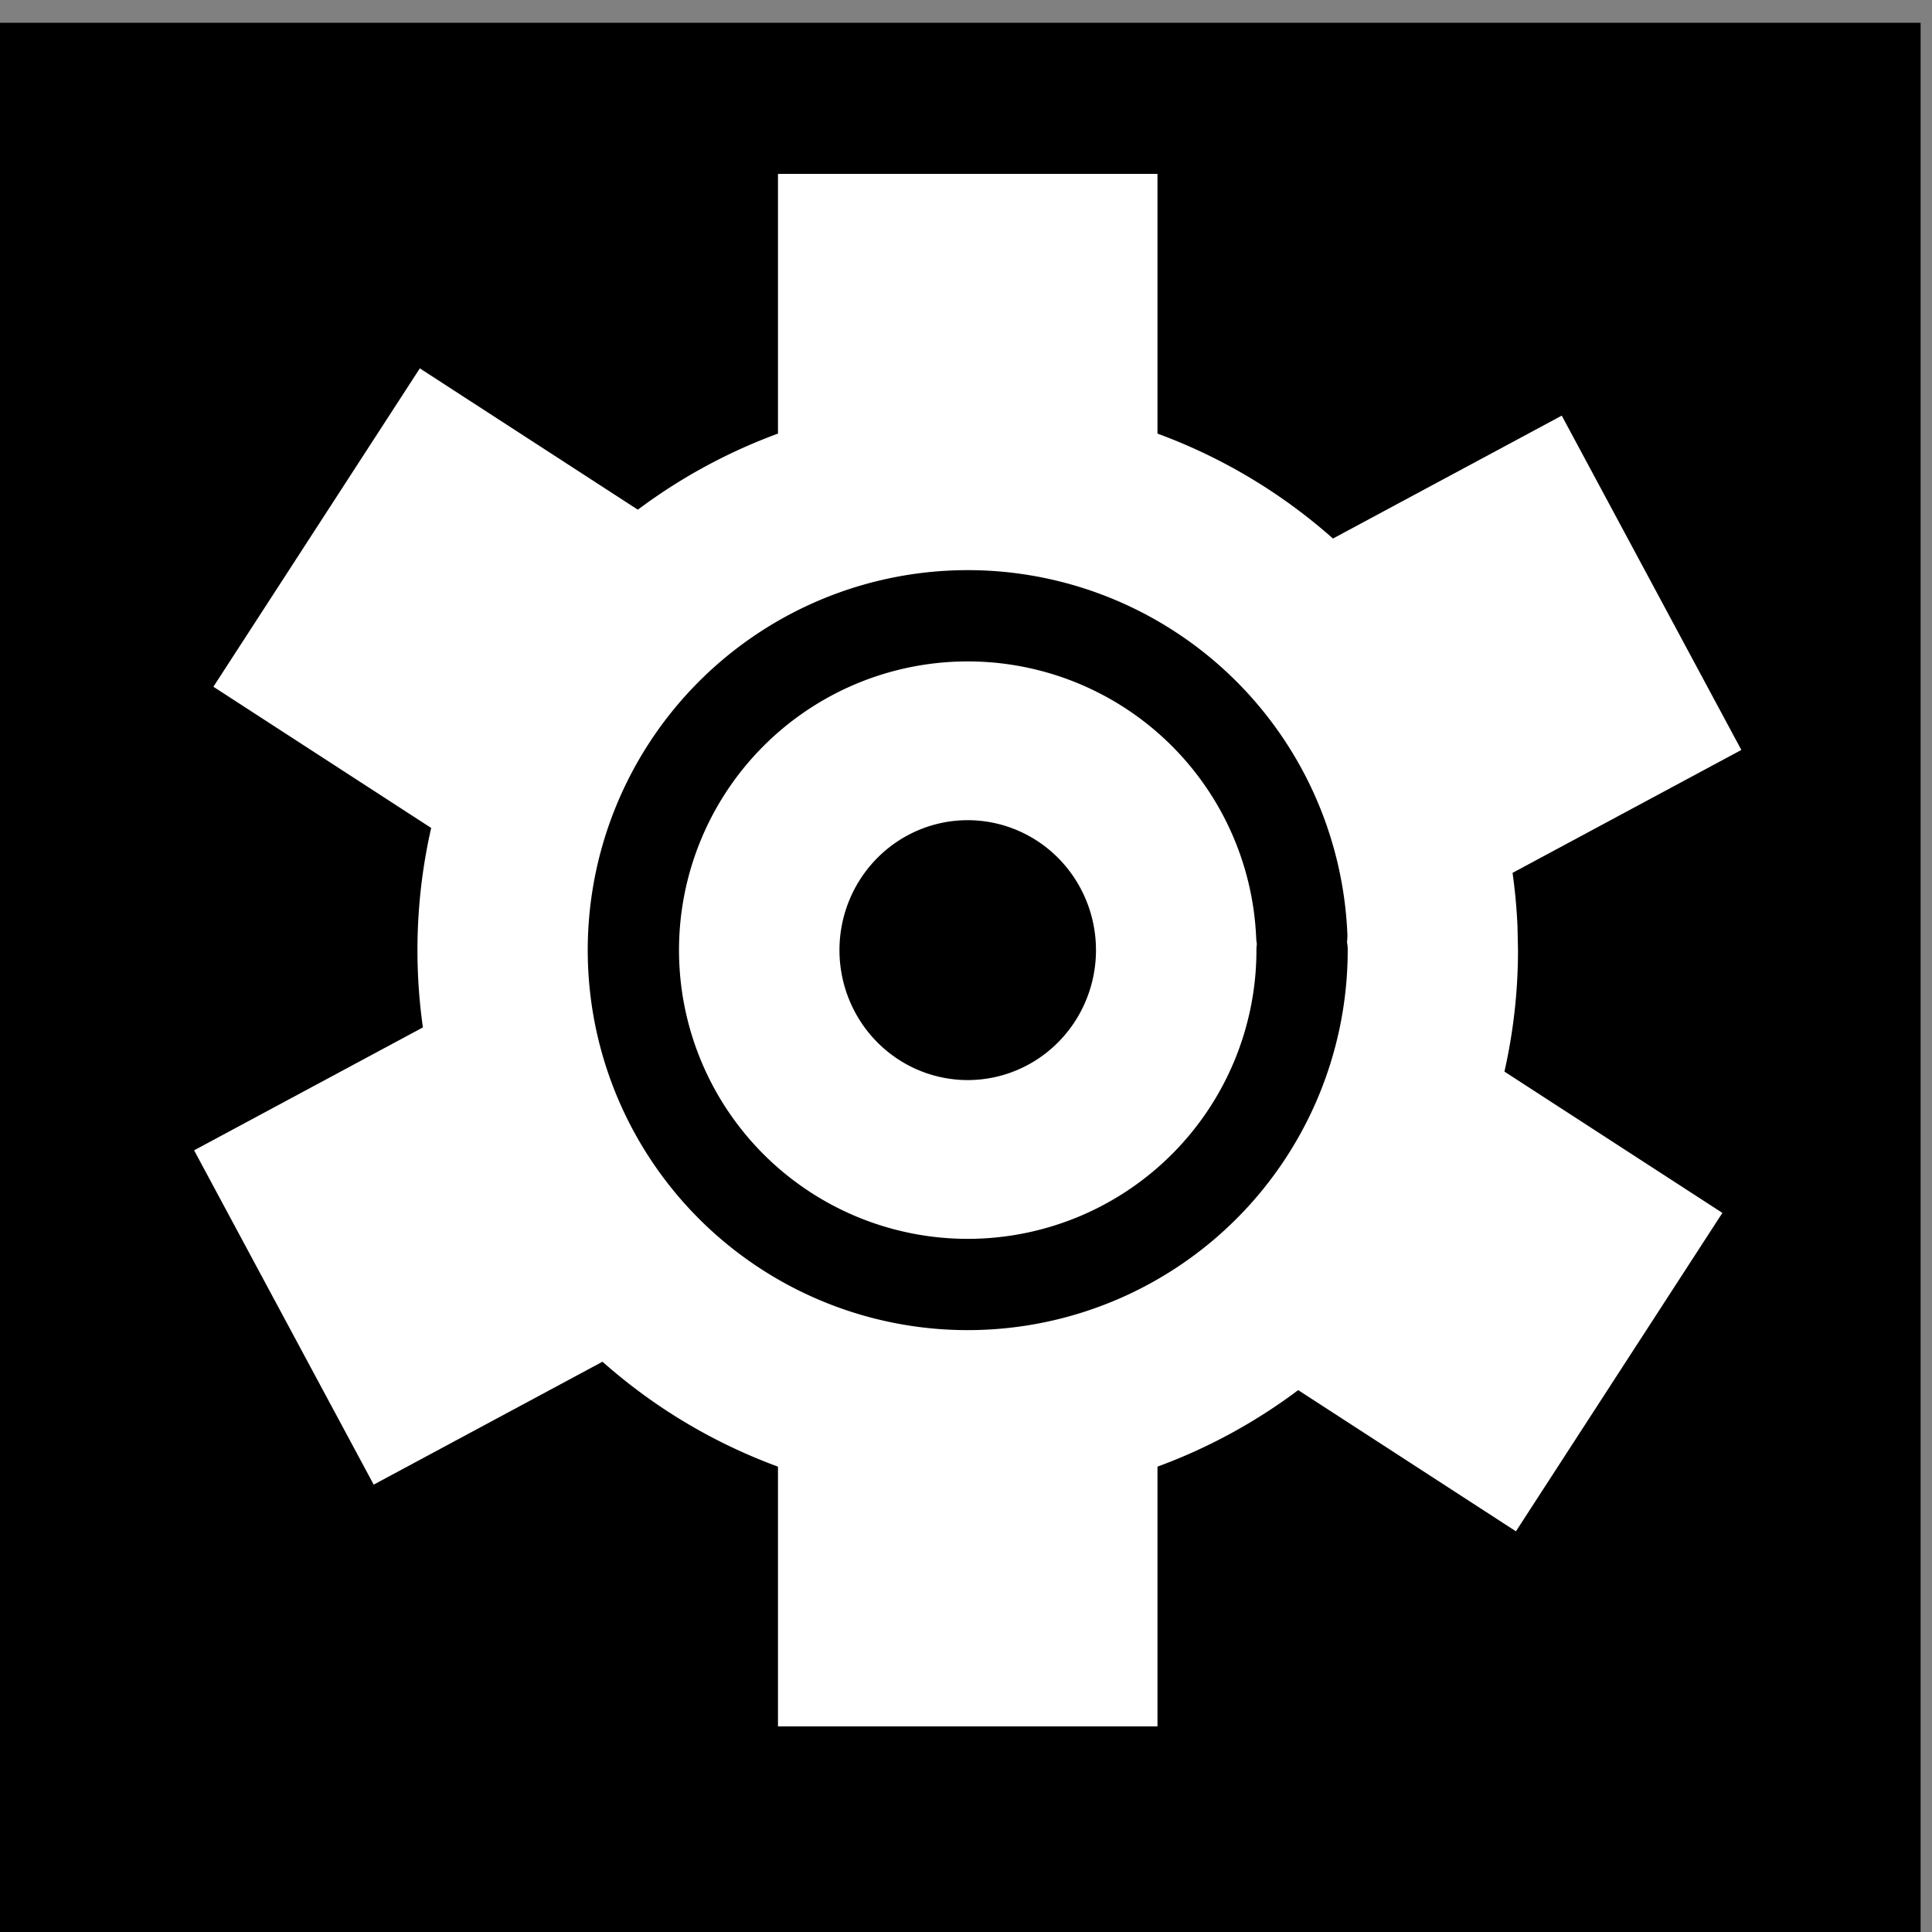 <?xml version="1.0" encoding="UTF-8" standalone="no"?>
<svg
   xmlns:dc="http://purl.org/dc/elements/1.1/"
   xmlns:cc="http://creativecommons.org/ns#"
   xmlns:rdf="http://www.w3.org/1999/02/22-rdf-syntax-ns#"
   xmlns:svg="http://www.w3.org/2000/svg"
   xmlns="http://www.w3.org/2000/svg"
   xmlns:sodipodi="http://sodipodi.sourceforge.net/DTD/sodipodi-0.dtd"
   xmlns:inkscape="http://www.inkscape.org/namespaces/inkscape"
   sodipodi:docname="settings logo.svg"
   inkscape:version="1.0 (4035a4fb49, 2020-05-01)"
   id="svg891"
   version="1.1"
   viewBox="0 0 211.667 211.667"
   height="800"
   width="800">
  <rect x="0" y="0" width="211.667" height="211.667" fill="#808080" stroke="none"/>
  <defs
     id="defs885" />
  <sodipodi:namedview
     inkscape:window-maximized="1"
     inkscape:window-y="-8"
     inkscape:window-x="-8"
     inkscape:window-height="1007"
     inkscape:window-width="1920"
     inkscape:pagecheckerboard="false"
     units="px"
     showgrid="false"
     inkscape:document-rotation="0"
     inkscape:current-layer="layer1"
     inkscape:document-units="mm"
     inkscape:cy="674.416"
     inkscape:cx="135.4766"
     inkscape:zoom="0.5"
     inkscape:pageshadow="2"
     inkscape:pageopacity="0"
     borderopacity="1.0"
     bordercolor="#666666"
     pagecolor="#ffffff"
     id="base" />
  <g
     id="layer1"
     inkscape:groupmode="layer"
     inkscape:label="Layer 1">
    <rect
       style="fill:#000000;stroke:#3e3e3e;stroke-width:0;stroke-linecap:round;stroke-opacity:1"
       id="rect1456-3"
       width="211.289"
       height="210.911"
       x="-0.869"
       y="2.495" />
    <path
       inkscape:export-ydpi="96"
       inkscape:export-xdpi="96"
       transform="rotate(-0.653,-2051.458,-21992.498)"
       inkscape:transform-center-y="0.015150894"
       inkscape:transform-center-x="18.137367"
       d="M 86.783,92.604 85.297,218.346 -22.855,154.188 Z"
       inkscape:randomized="0"
       inkscape:rounded="0"
       inkscape:flatsided="true"
       sodipodi:arg2="0.011820766"
       sodipodi:arg1="-1.0353768"
       sodipodi:r2="36.300983"
       sodipodi:r1="72.601982"
       sodipodi:cy="155.04584"
       sodipodi:cx="49.741669"
       sodipodi:sides="3"
       id="path1639"
       style="fill:#ffffff;fill-opacity:1;stroke:none;stroke-width:10;stroke-linecap:round;stroke-miterlimit:4;stroke-dasharray:none;stroke-opacity:1"
       sodipodi:type="star" />
    <path
       inkscape:export-ydpi="96"
       inkscape:export-xdpi="96"
       d="m 166.31,104.095 a 60.287,60.287 0 0 1 -59.638,60.283 60.287,60.287 0 0 1 -60.922,-58.986 60.287,60.287 0 0 1 58.327,-61.553 60.287,60.287 0 0 1 62.177,57.662"
       style="fill:#ffffff;stroke:#3e3e3e;stroke-width:0;stroke-linecap:round;stroke-opacity:1"
       id="path1458" />
    <rect
       inkscape:export-ydpi="96"
       inkscape:export-xdpi="96"
       transform="rotate(61.756)"
       y="-129.183"
       x="121.085"
       height="170.089"
       width="41.577"
       id="rect1538"
       style="fill:#ffffff;stroke:#3e3e3e;stroke-width:0;stroke-linecap:round;stroke-opacity:1" />
    <rect
       inkscape:export-ydpi="96"
       inkscape:export-xdpi="96"
       style="fill:#ffffff;stroke:#3e3e3e;stroke-width:0;stroke-linecap:round;stroke-opacity:1"
       id="rect1538-6"
       width="41.577"
       height="170.089"
       x="8.838"
       y="60.553"
       transform="matrix(-0.544,0.839,0.839,0.544,0,0)" />
    <rect
       inkscape:export-ydpi="96"
       inkscape:export-xdpi="96"
       style="fill:#ffffff;stroke:#3e3e3e;stroke-width:0;stroke-linecap:round;stroke-opacity:1"
       id="rect1538-0"
       width="41.577"
       height="170.089"
       x="85.234"
       y="19.05" />
    <path
       inkscape:export-ydpi="96"
       inkscape:export-xdpi="96"
       d="M 142.653,104.095 A 36.631,36.631 0 0 1 106.417,140.724 36.631,36.631 0 0 1 69.4,104.883 36.631,36.631 0 0 1 104.84,67.483 36.631,36.631 0 0 1 142.62,102.519"
       sodipodi:arc-type="arc"
       sodipodi:open="true"
       sodipodi:end="6.2401455"
       sodipodi:start="0"
       sodipodi:ry="36.630966"
       sodipodi:rx="36.631084"
       sodipodi:cy="104.09475"
       sodipodi:cx="106.02237"
       sodipodi:type="arc"
       id="path1570"
       style="fill:none;stroke:#000000;stroke-width:10;stroke-linecap:round;stroke-miterlimit:4;stroke-dasharray:none;stroke-opacity:1" />
    <path
       inkscape:export-ydpi="96"
       inkscape:export-xdpi="96"
       style="fill:#000000;fill-opacity:1;stroke:none;stroke-width:3.861;stroke-linecap:round;stroke-miterlimit:4;stroke-dasharray:none;stroke-opacity:1"
       id="path1570-1"
       sodipodi:type="arc"
       sodipodi:cx="106.02232"
       sodipodi:cy="104.09464"
       sodipodi:rx="14.052047"
       sodipodi:ry="14.236327"
       sodipodi:start="0"
       sodipodi:end="6.2401455"
       sodipodi:open="true"
       sodipodi:arc-type="arc"
       d="M 120.074,104.095 A 14.052,14.236 0 0 1 106.174,118.33 14.052,14.236 0 0 1 91.974,104.401 14.052,14.236 0 0 1 105.569,89.866 14.052,14.236 0 0 1 120.061,103.482" />
  </g>
</svg>
